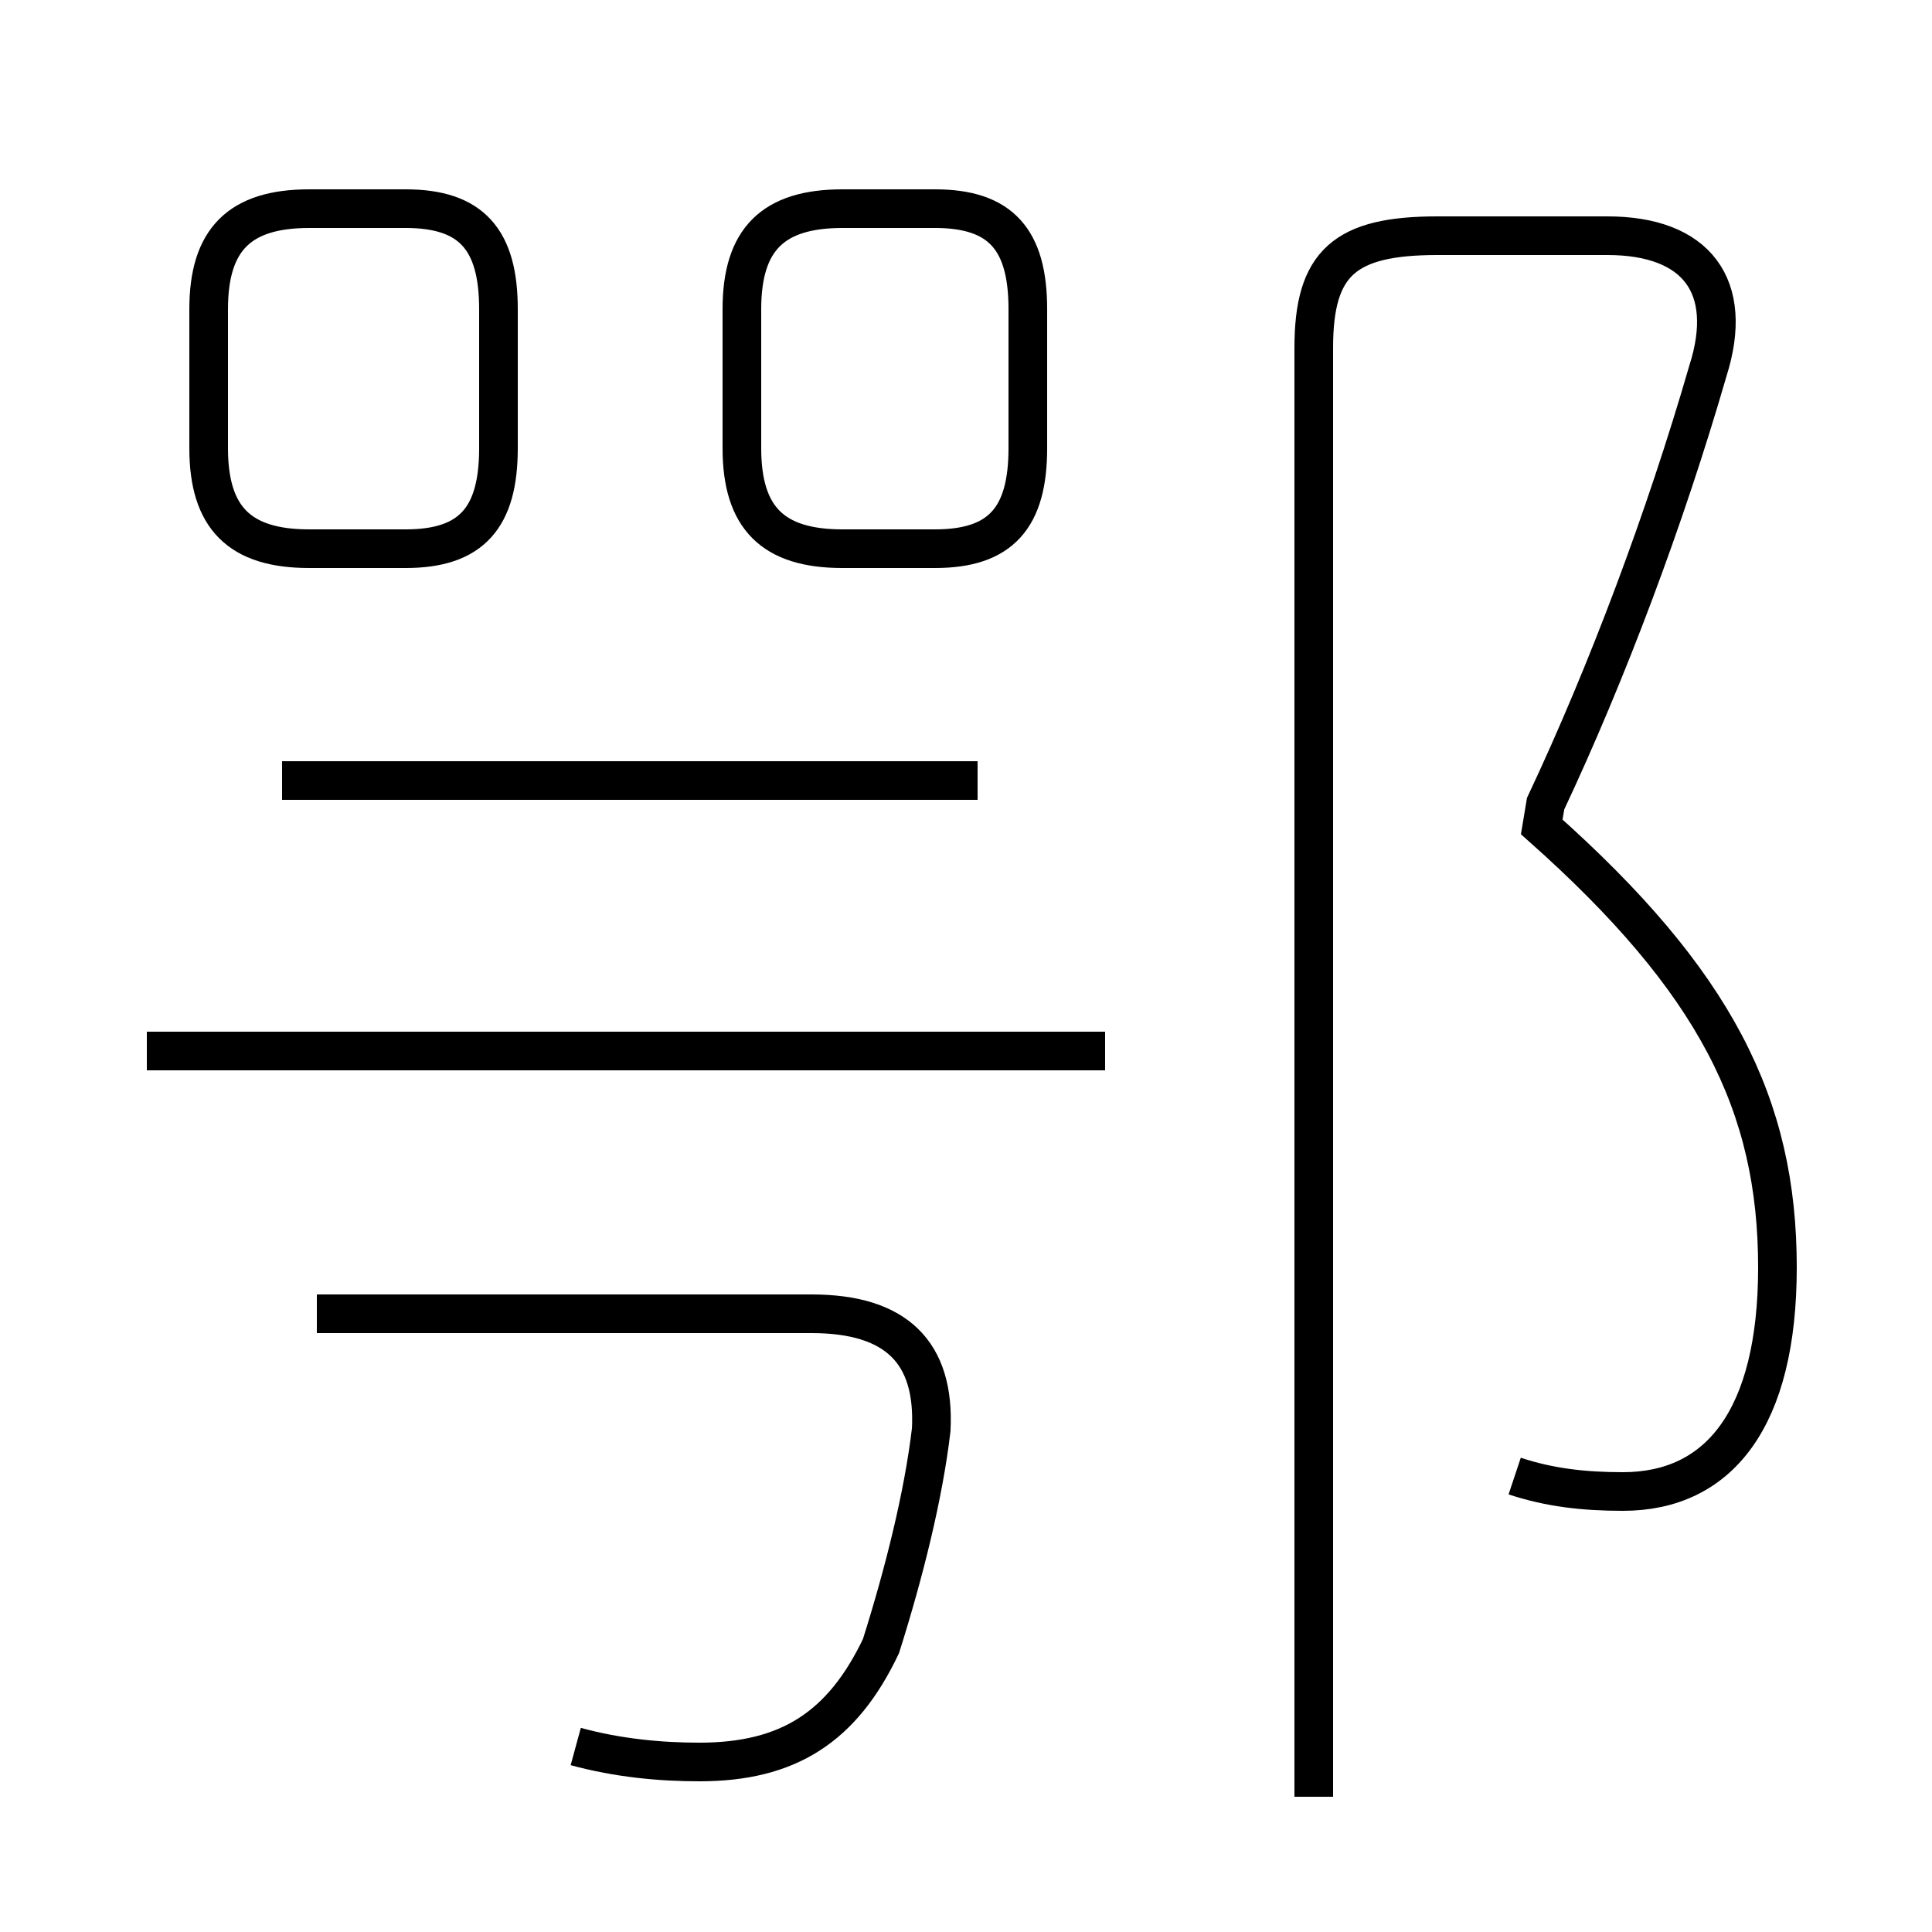 <?xml version='1.0' encoding='utf8'?>
<svg viewBox="0.0 -6.0 50.0 50.0" version="1.1" xmlns="http://www.w3.org/2000/svg">
<rect x="0.0" y="-6.0" width="50.0" height="50.0" fill="#808080" stroke="none"/>
<rect x="-1000" y="-1000" width="2000" height="2000" stroke="white" fill="white"/>
<g style="fill:white;stroke:#000000;  stroke-width:1">
<path d="M 39.2 -5.8 C 40.1 -5.5 41.0 -5.4 42.0 -5.4 C 44.5 -5.4 46.0 -7.3 46.0 -11.2 C 46.0 -15.4 44.4 -18.6 39.9 -22.6 L 40.0 -23.2 C 41.6 -26.6 43.1 -30.6 44.2 -34.4 C 44.9 -36.6 43.9 -37.9 41.6 -37.9 L 37.2 -37.9 C 34.8 -37.9 34.0 -37.2 34.0 -35.0 L 34.0 2.5 M 14.9 1.2 C 16.0 1.5 17.1 1.6 18.1 1.6 C 20.4 1.6 21.8 0.7 22.8 -1.4 C 23.4 -3.3 23.9 -5.3 24.1 -7.0 C 24.2 -9.0 23.2 -10.0 21.0 -10.0 L 8.2 -10.0 M 28.6 -16.8 L 3.8 -16.8 M 25.3 -23.8 L 7.3 -23.8 M 8.0 -29.8 L 10.5 -29.8 C 12.2 -29.8 12.9 -30.6 12.9 -32.4 L 12.9 -36.0 C 12.9 -37.8 12.2 -38.6 10.5 -38.6 L 8.0 -38.6 C 6.2 -38.6 5.4 -37.8 5.4 -36.0 L 5.4 -32.4 C 5.4 -30.6 6.2 -29.8 8.0 -29.8 Z M 21.8 -29.8 L 24.2 -29.8 C 25.9 -29.8 26.6 -30.6 26.6 -32.4 L 26.6 -36.0 C 26.6 -37.8 25.9 -38.6 24.2 -38.6 L 21.8 -38.6 C 20.0 -38.6 19.2 -37.8 19.2 -36.0 L 19.2 -32.4 C 19.2 -30.6 20.0 -29.8 21.8 -29.8 Z" transform="translate(0.0 38.0)" />
</g>
</svg>